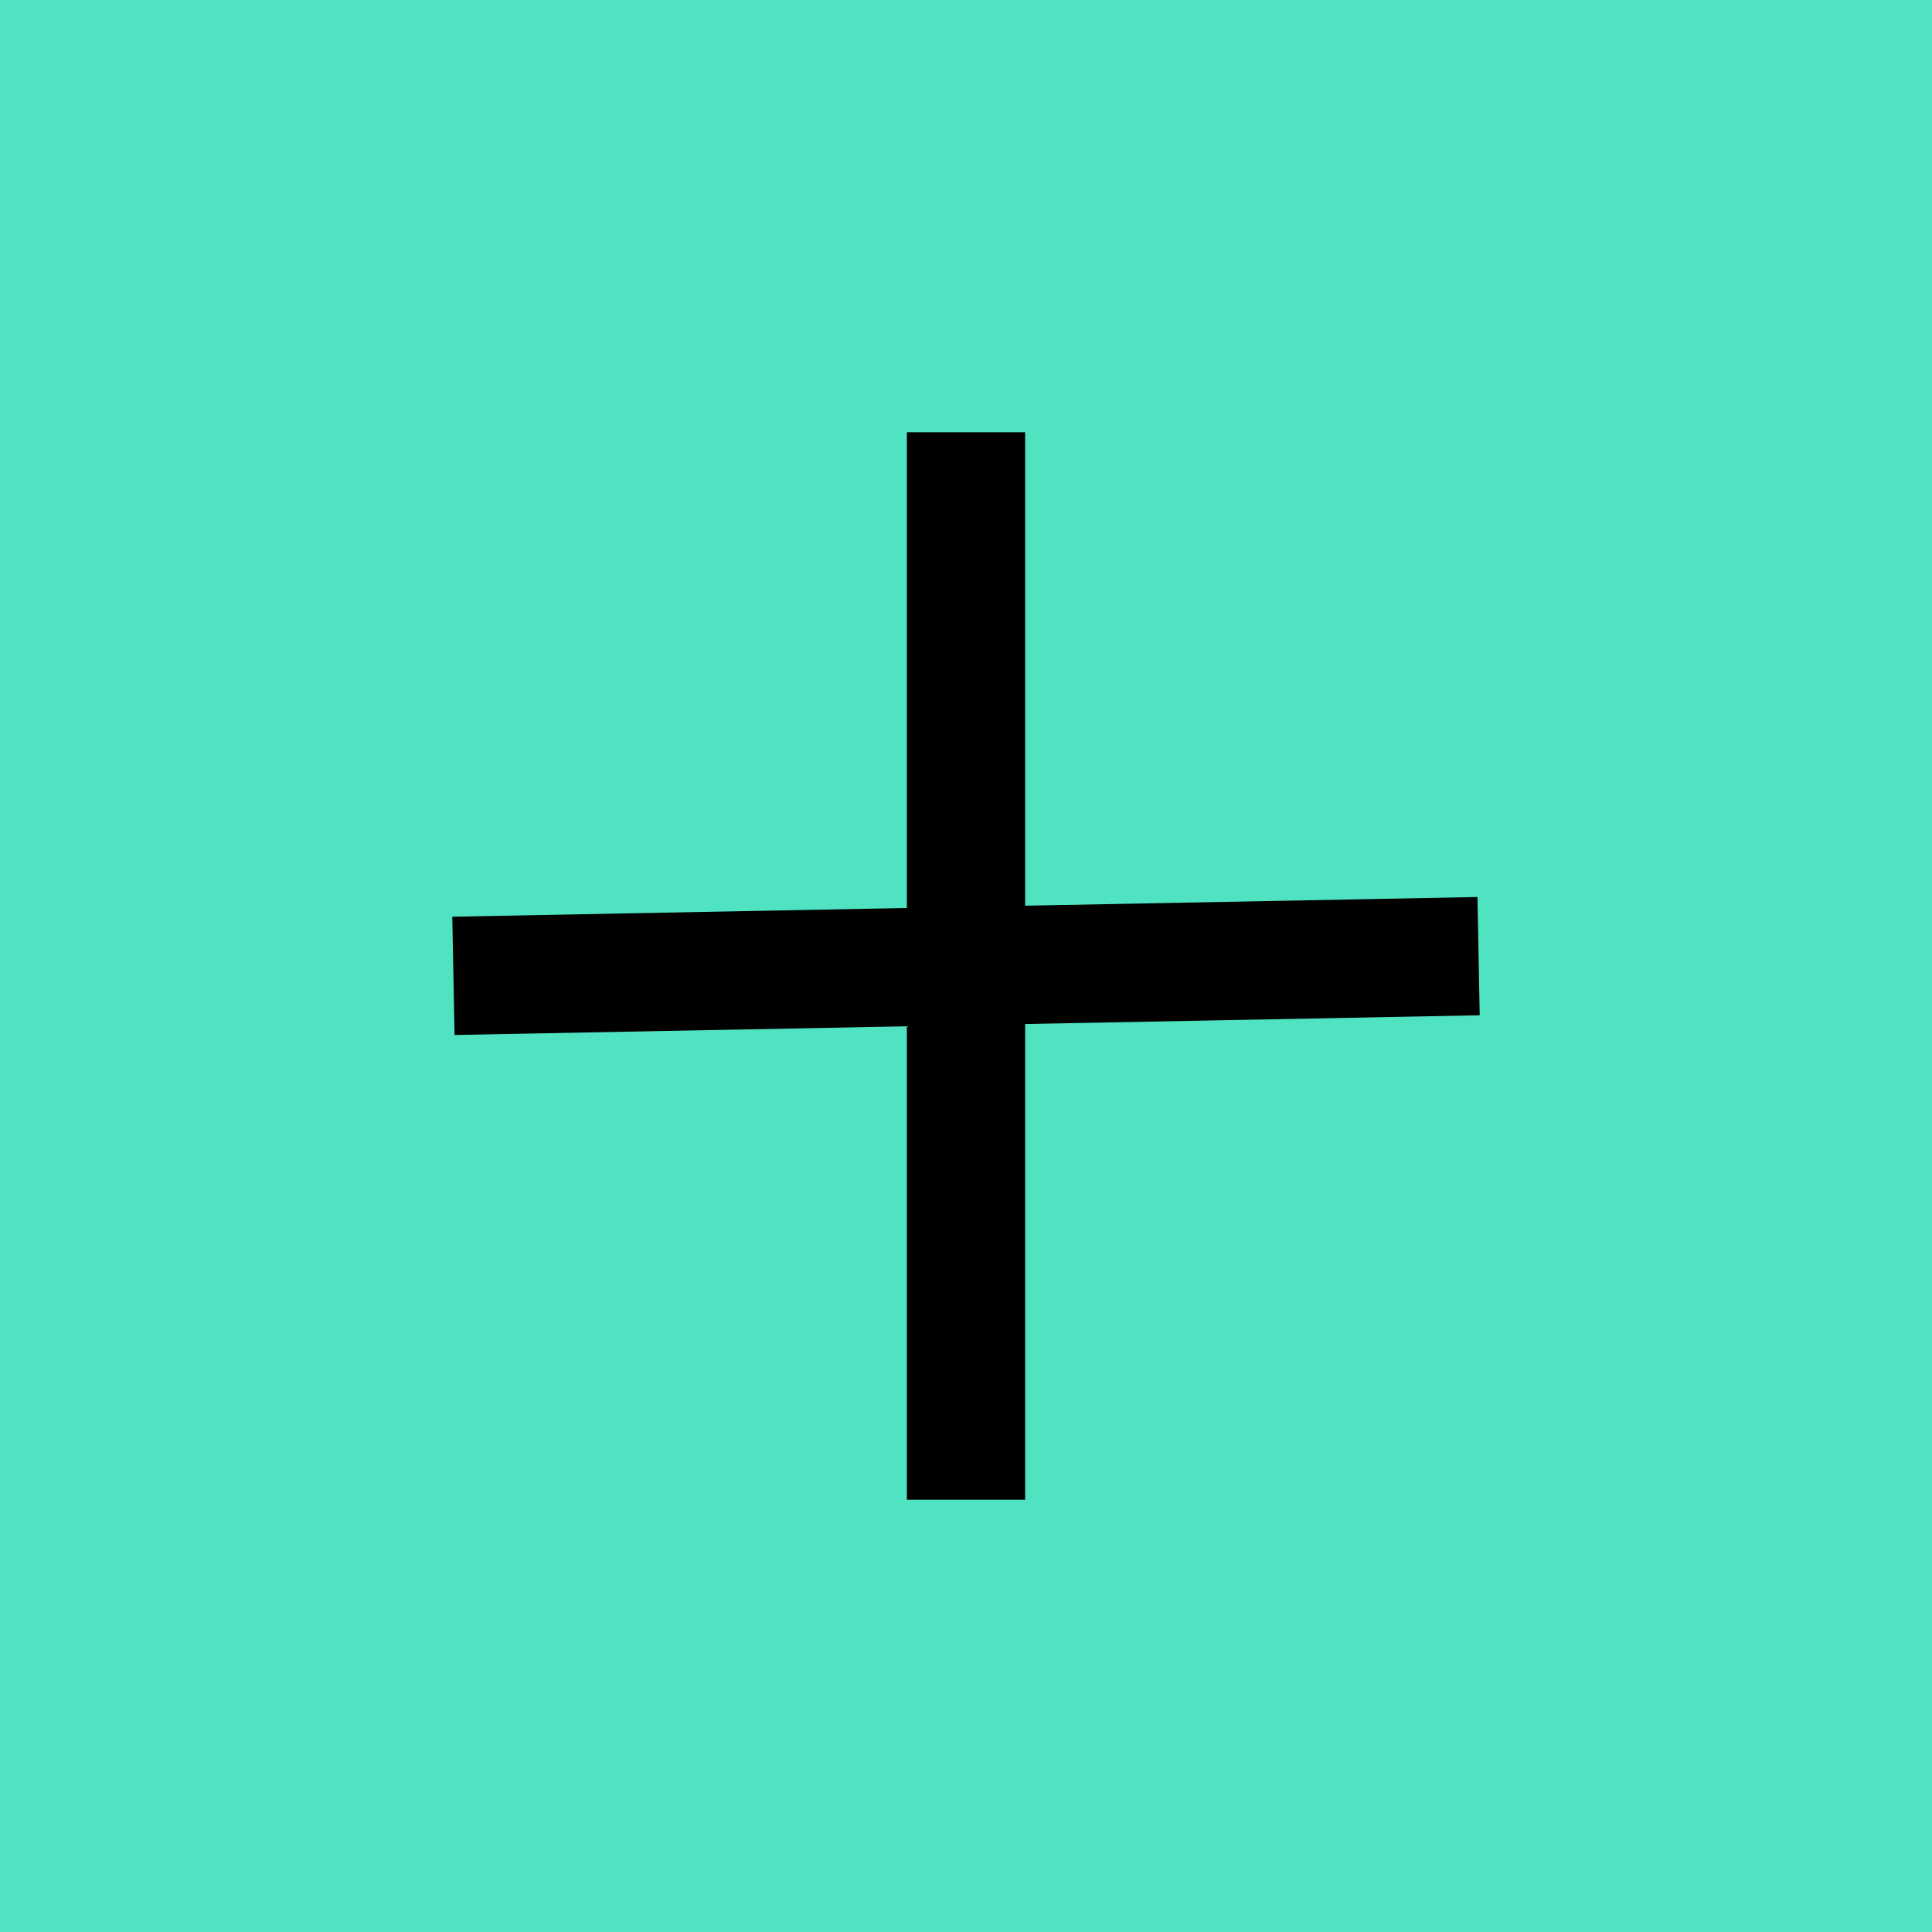 <svg width="49" height="49" xmlns="http://www.w3.org/2000/svg"><path fill="#50e3c2" d="M-1-1h51v51H-1z"/><path stroke-linecap="undefined" stroke-linejoin="undefined" stroke-width="3" stroke="#000" fill="none" d="M11.5 24.75l26-.5m-13-13.287v27.074"/></svg>